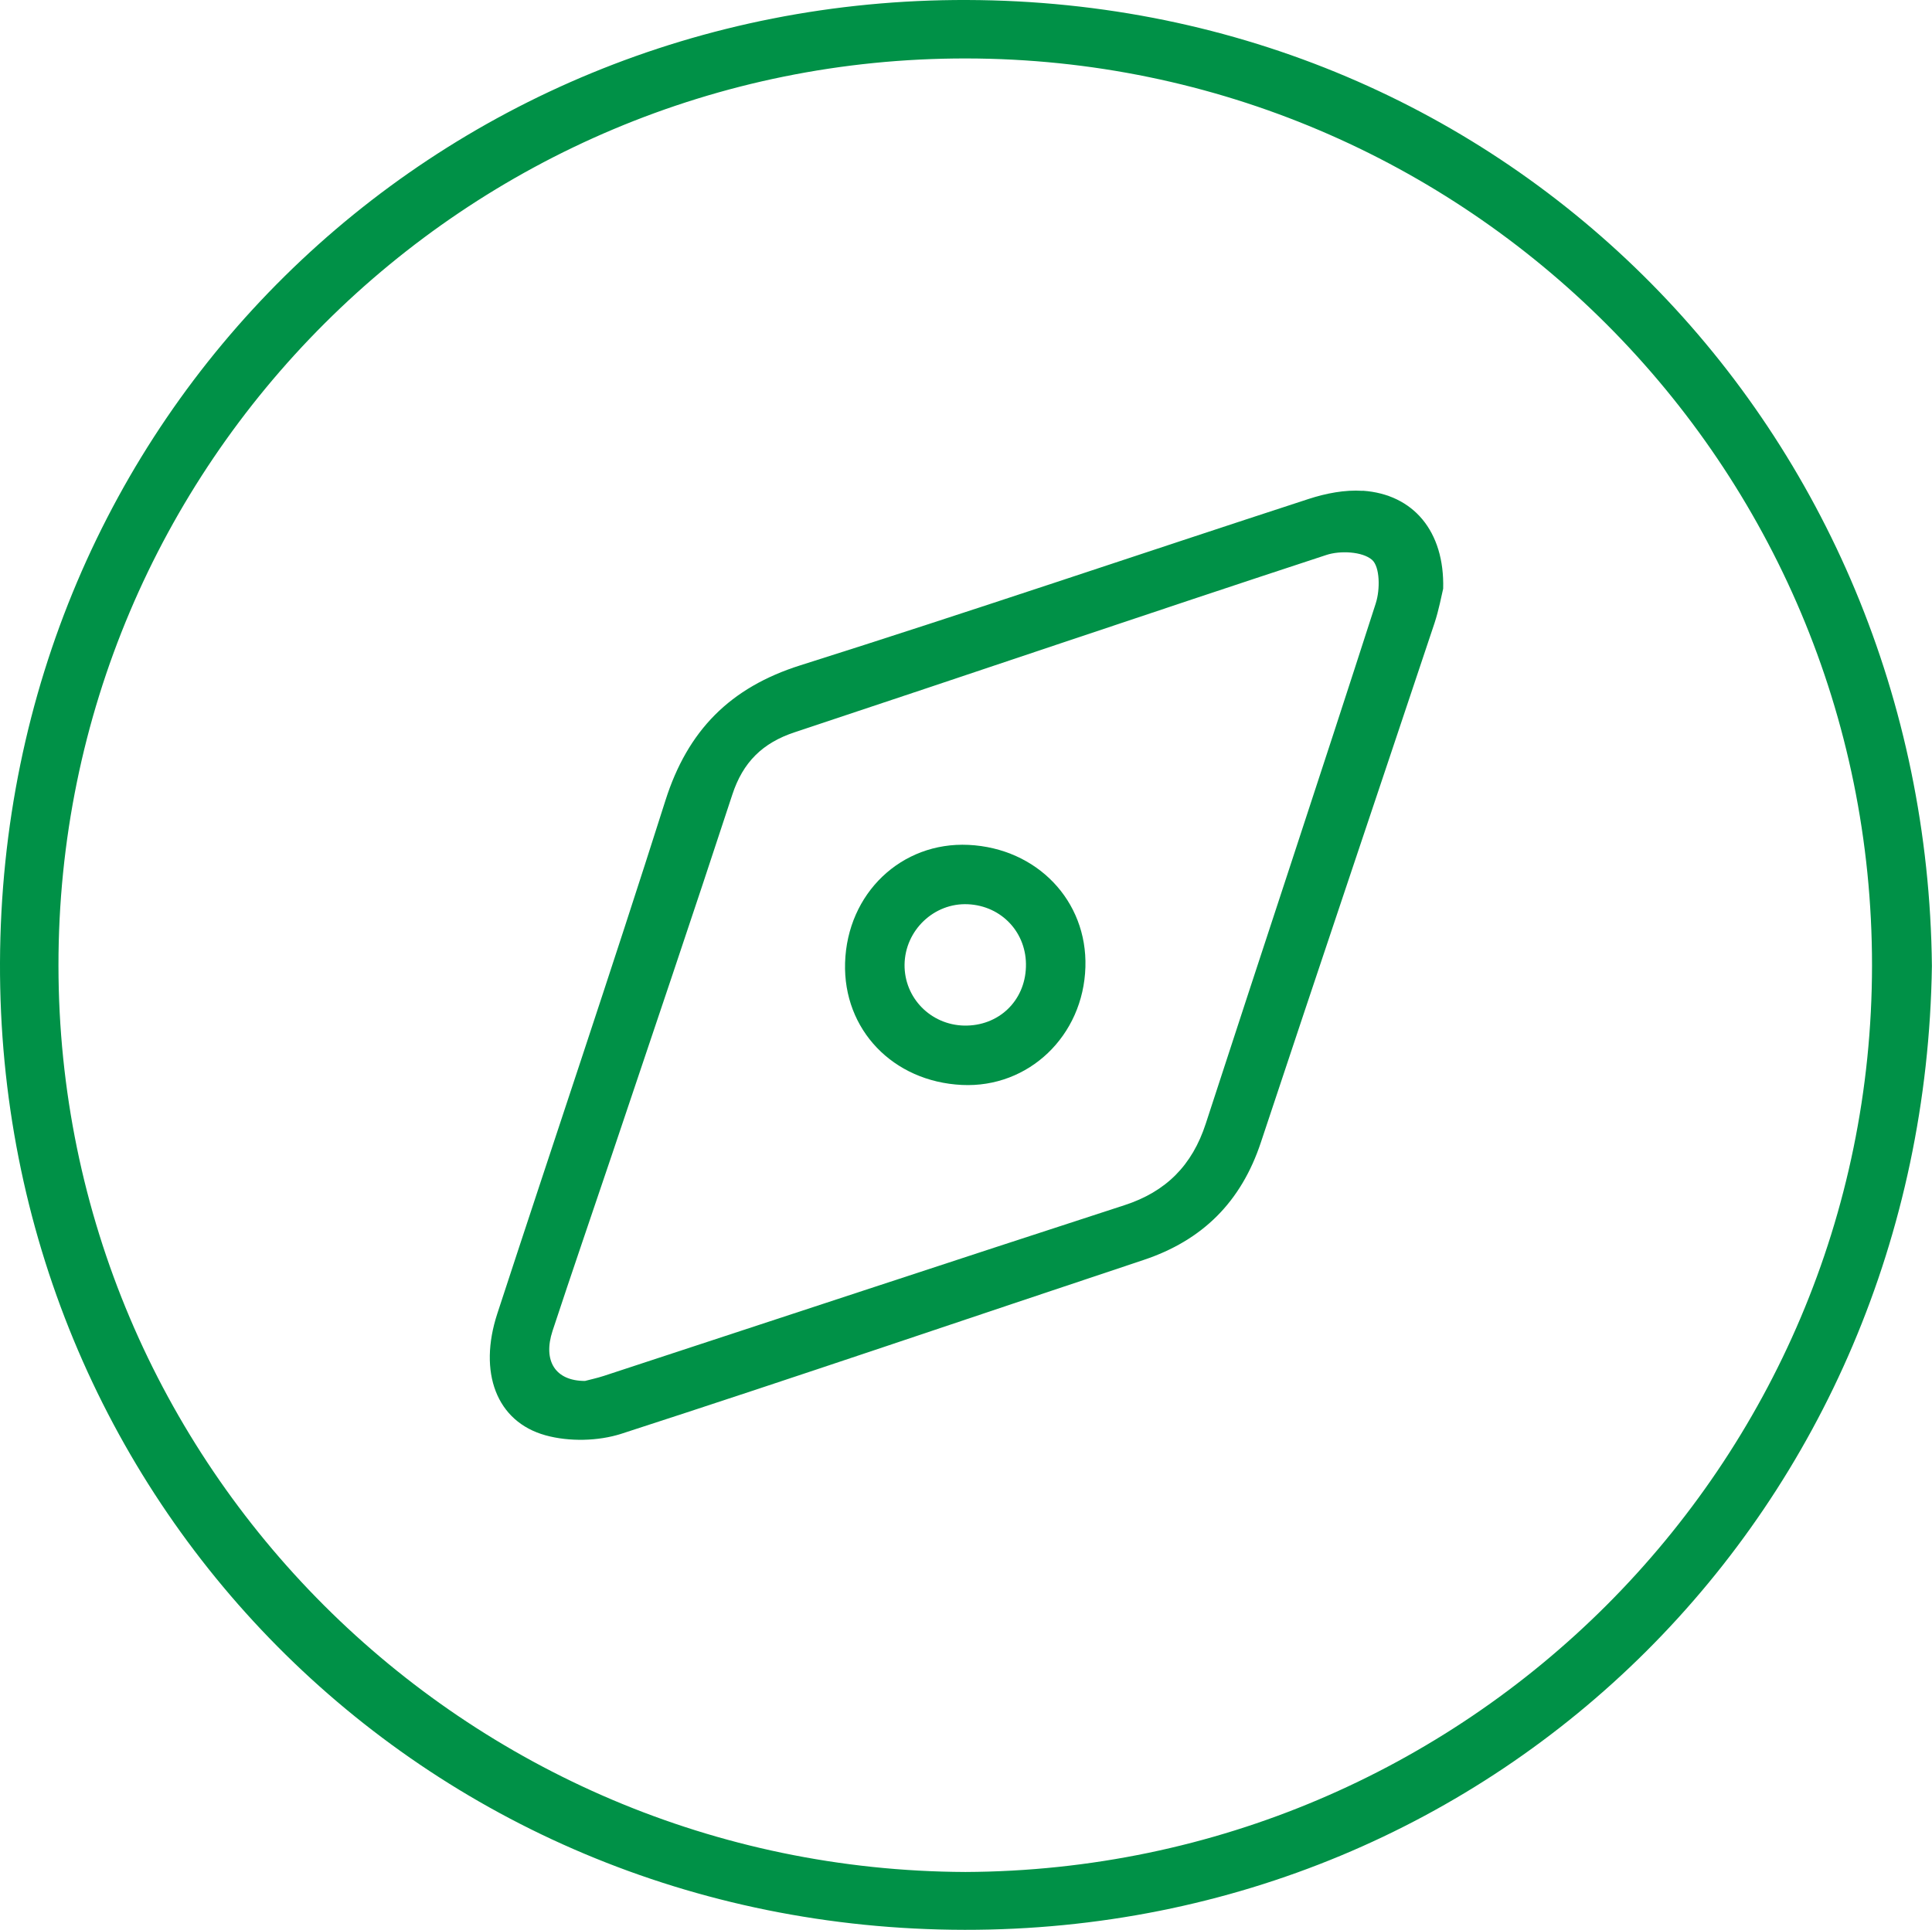<?xml version="1.0" encoding="UTF-8"?><svg xmlns="http://www.w3.org/2000/svg" viewBox="0 0 191.33 191.17"><defs><style>.d{fill:#009147;}</style></defs><g id="a"/><g id="b"><g id="c"><g><path class="d" d="M95.76,0C43.05-.16,.2,41.35,0,95.35c-.19,53.01,41.67,95.75,95.54,95.81,53.02,.06,95.01-41.79,95.78-95.48C190.77,42.89,149.66,.16,95.76,0Zm-.16,185.43c-49.64-.21-89.78-40.28-89.81-89.77C5.75,45.87,46.17,5.72,95.7,5.79c49.53,.07,89.71,40.25,89.69,89.85-.03,49.47-40.14,89.57-89.79,89.79Z"/><path class="d" d="M134.94,48.62c-1.75-.12-3.64,.25-5.33,.8-16.79,5.47-33.51,11.16-50.34,16.48-6.97,2.2-11.17,6.46-13.37,13.39-5.39,16.99-11.11,33.88-16.65,50.83-1.9,5.8-.11,10.71,4.79,12.06,2.33,.64,5.2,.58,7.5-.16,17.28-5.6,34.46-11.47,51.7-17.21,5.86-1.95,9.68-5.77,11.63-11.66,5.69-17.15,11.47-34.28,17.19-51.42,.44-1.33,.69-2.72,.86-3.42,.15-5.69-2.96-9.35-7.95-9.7Zm1.31,11.13c-5.54,17.21-11.25,34.36-16.84,51.55-1.34,4.12-3.92,6.74-8.05,8.08-17.2,5.59-34.37,11.27-51.56,16.91-.7,.23-1.44,.38-1.87,.5-2.95,0-4.18-2-3.21-4.96,1.92-5.83,3.92-11.63,5.88-17.45,3.99-11.88,8.02-23.75,11.92-35.66,1.05-3.22,3-5.14,6.19-6.19,17.56-5.83,35.07-11.79,52.65-17.56,1.37-.45,3.56-.34,4.51,.48,.8,.69,.81,2.97,.38,4.29Z"/><path class="d" d="M95.92,83.69c-6.66-.32-12.02,4.8-12.23,11.68-.2,6.61,4.73,11.77,11.57,12.1,6.6,.32,12.03-4.86,12.23-11.68,.2-6.56-4.79-11.77-11.57-12.1Zm-.43,17.9c-3.33-.07-5.95-2.75-5.91-6.05,.05-3.39,2.92-6.13,6.28-5.97,3.36,.16,5.85,2.85,5.74,6.21-.1,3.39-2.72,5.87-6.11,5.81Z"/></g></g></g></svg>